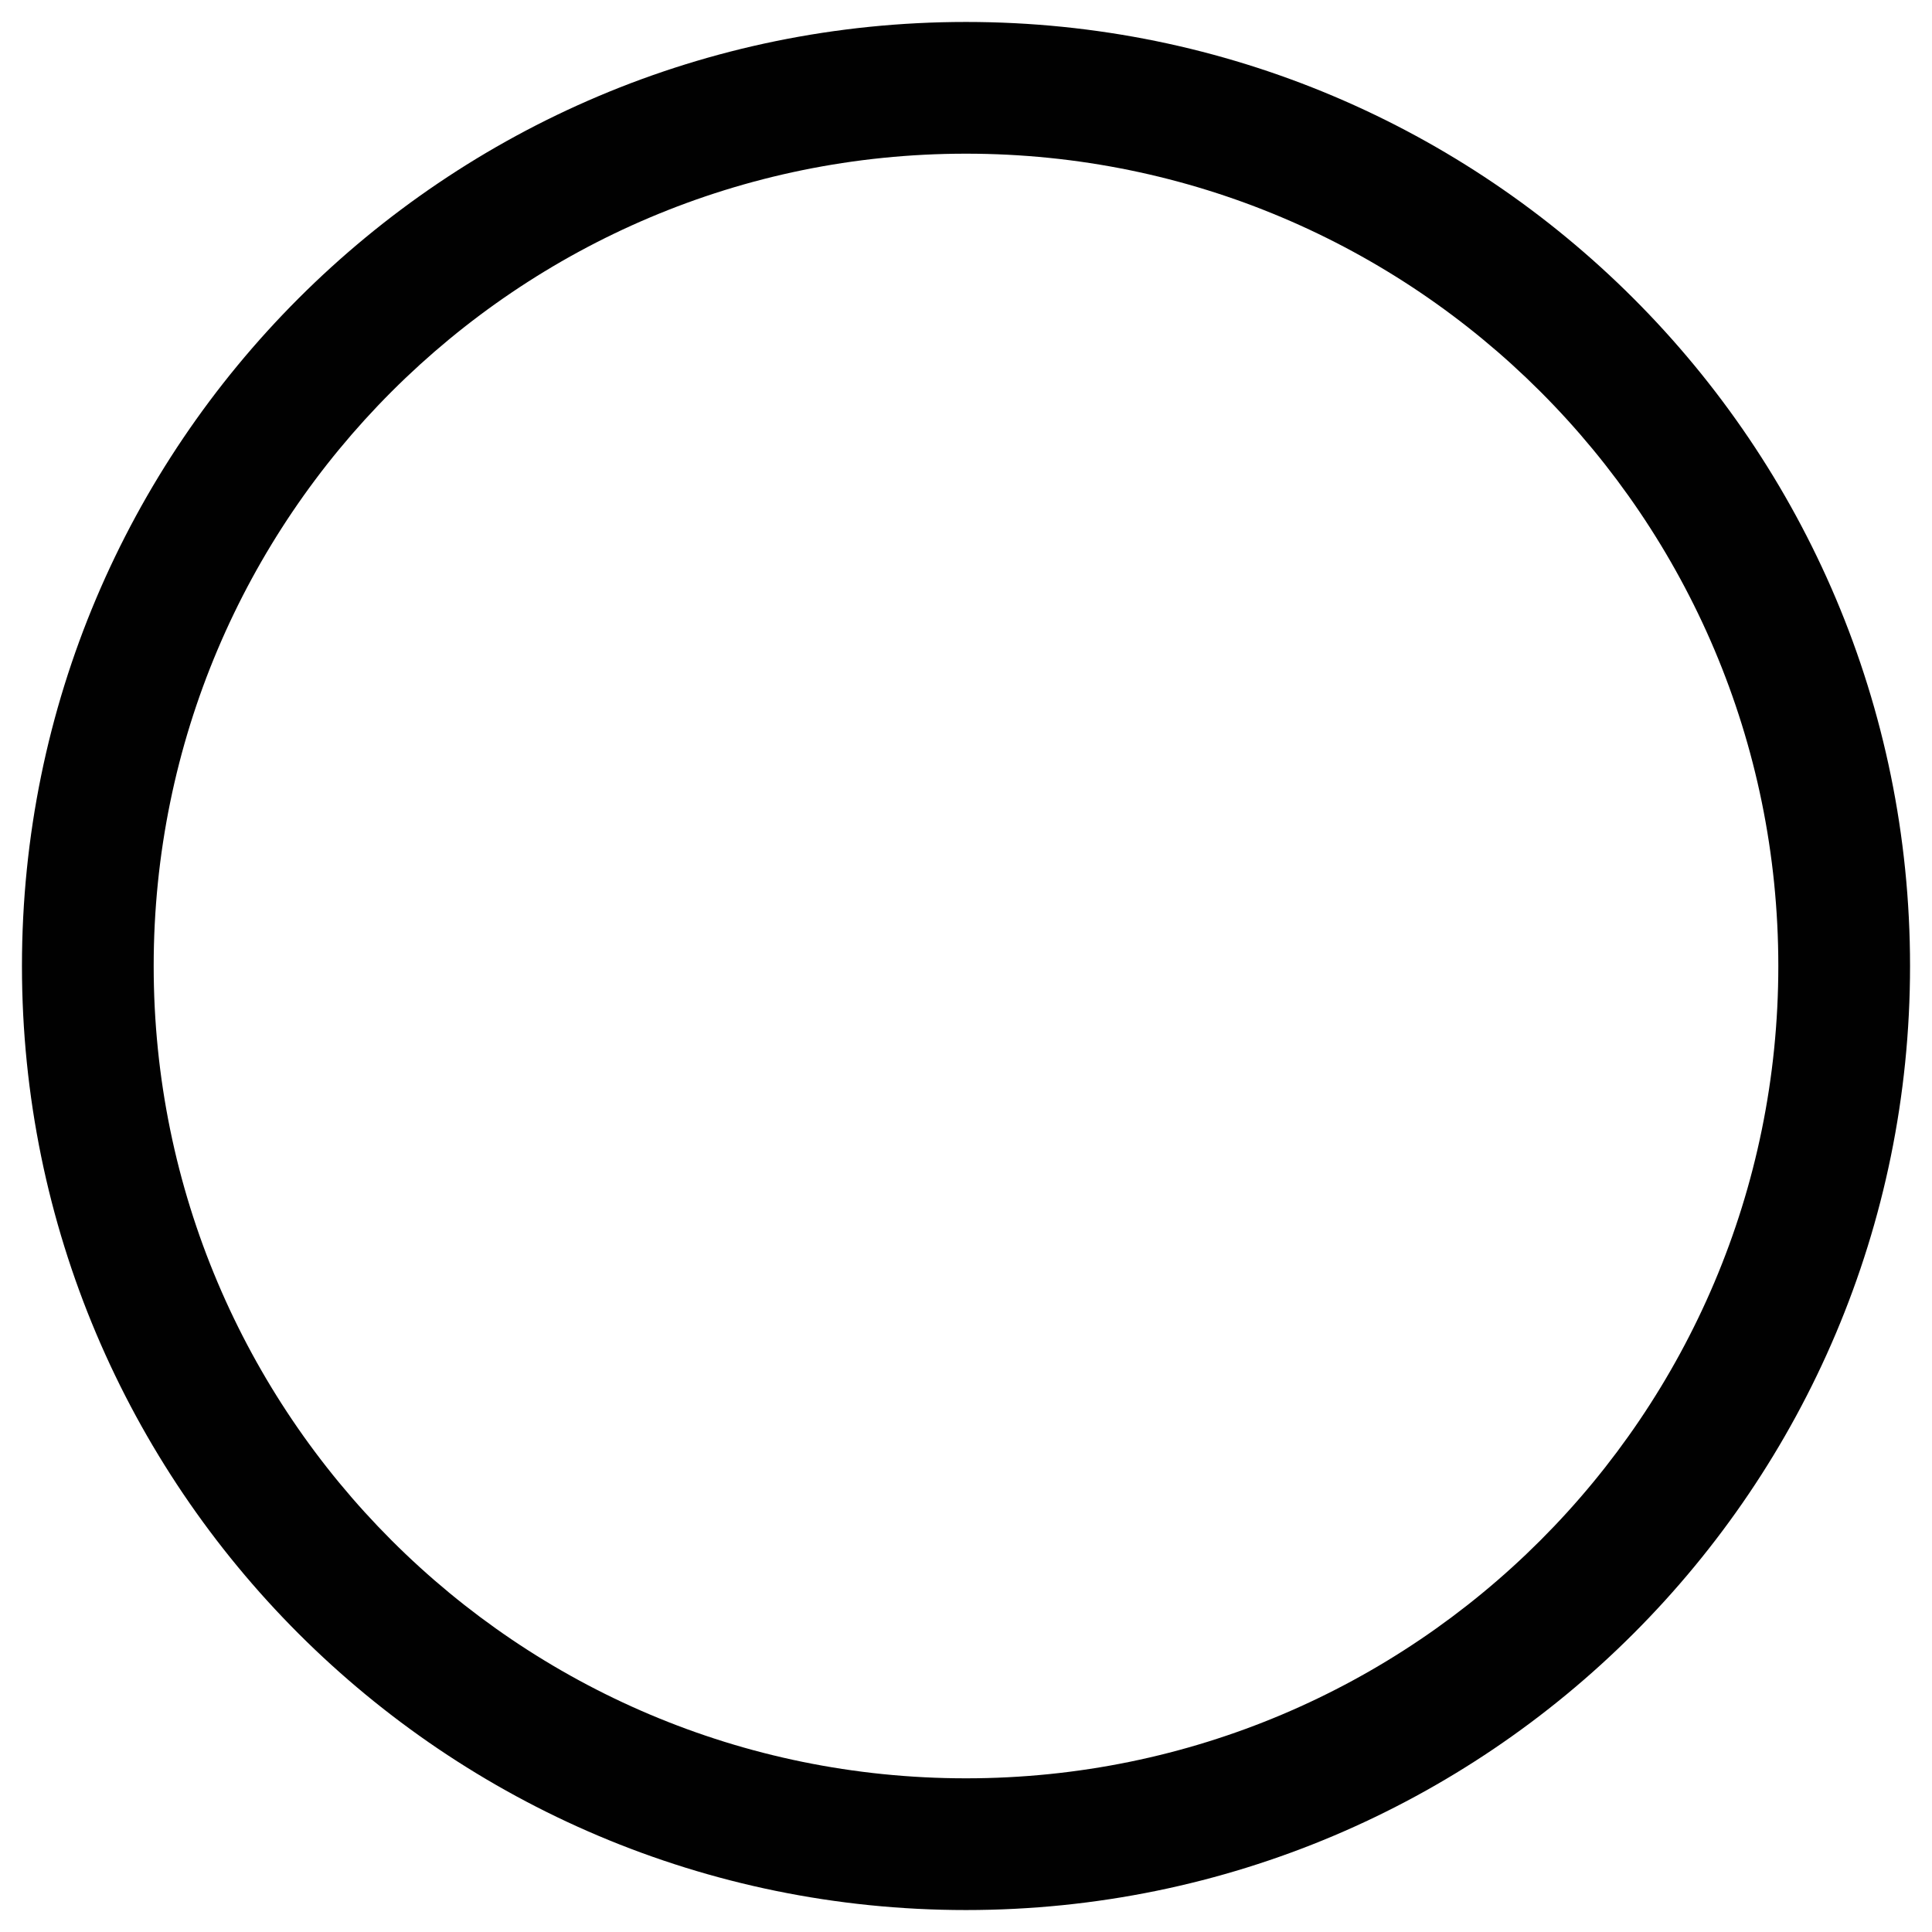 <svg width="44" height="44" viewBox="0 0 44 44" fill="none" xmlns="http://www.w3.org/2000/svg" xmlns:xlink="http://www.w3.org/1999/xlink">
<path d="M40.5,22C40.5,32.217 32.217,40.5 22,40.5L22,43.5C33.874,43.5 43.5,33.874 43.5,22L40.5,22ZM22,40.5C11.783,40.5 3.5,32.217 3.5,22L0.5,22C0.5,33.874 10.126,43.5 22,43.5L22,40.5ZM3.5,22C3.5,11.783 11.783,3.5 22,3.5L22,0.5C10.126,0.5 0.5,10.126 0.5,22L3.5,22ZM22,3.5C32.217,3.5 40.5,11.783 40.5,22L43.5,22C43.5,10.126 33.874,0.5 22,0.5L22,3.5Z" fill="#010101"/>
</svg>
